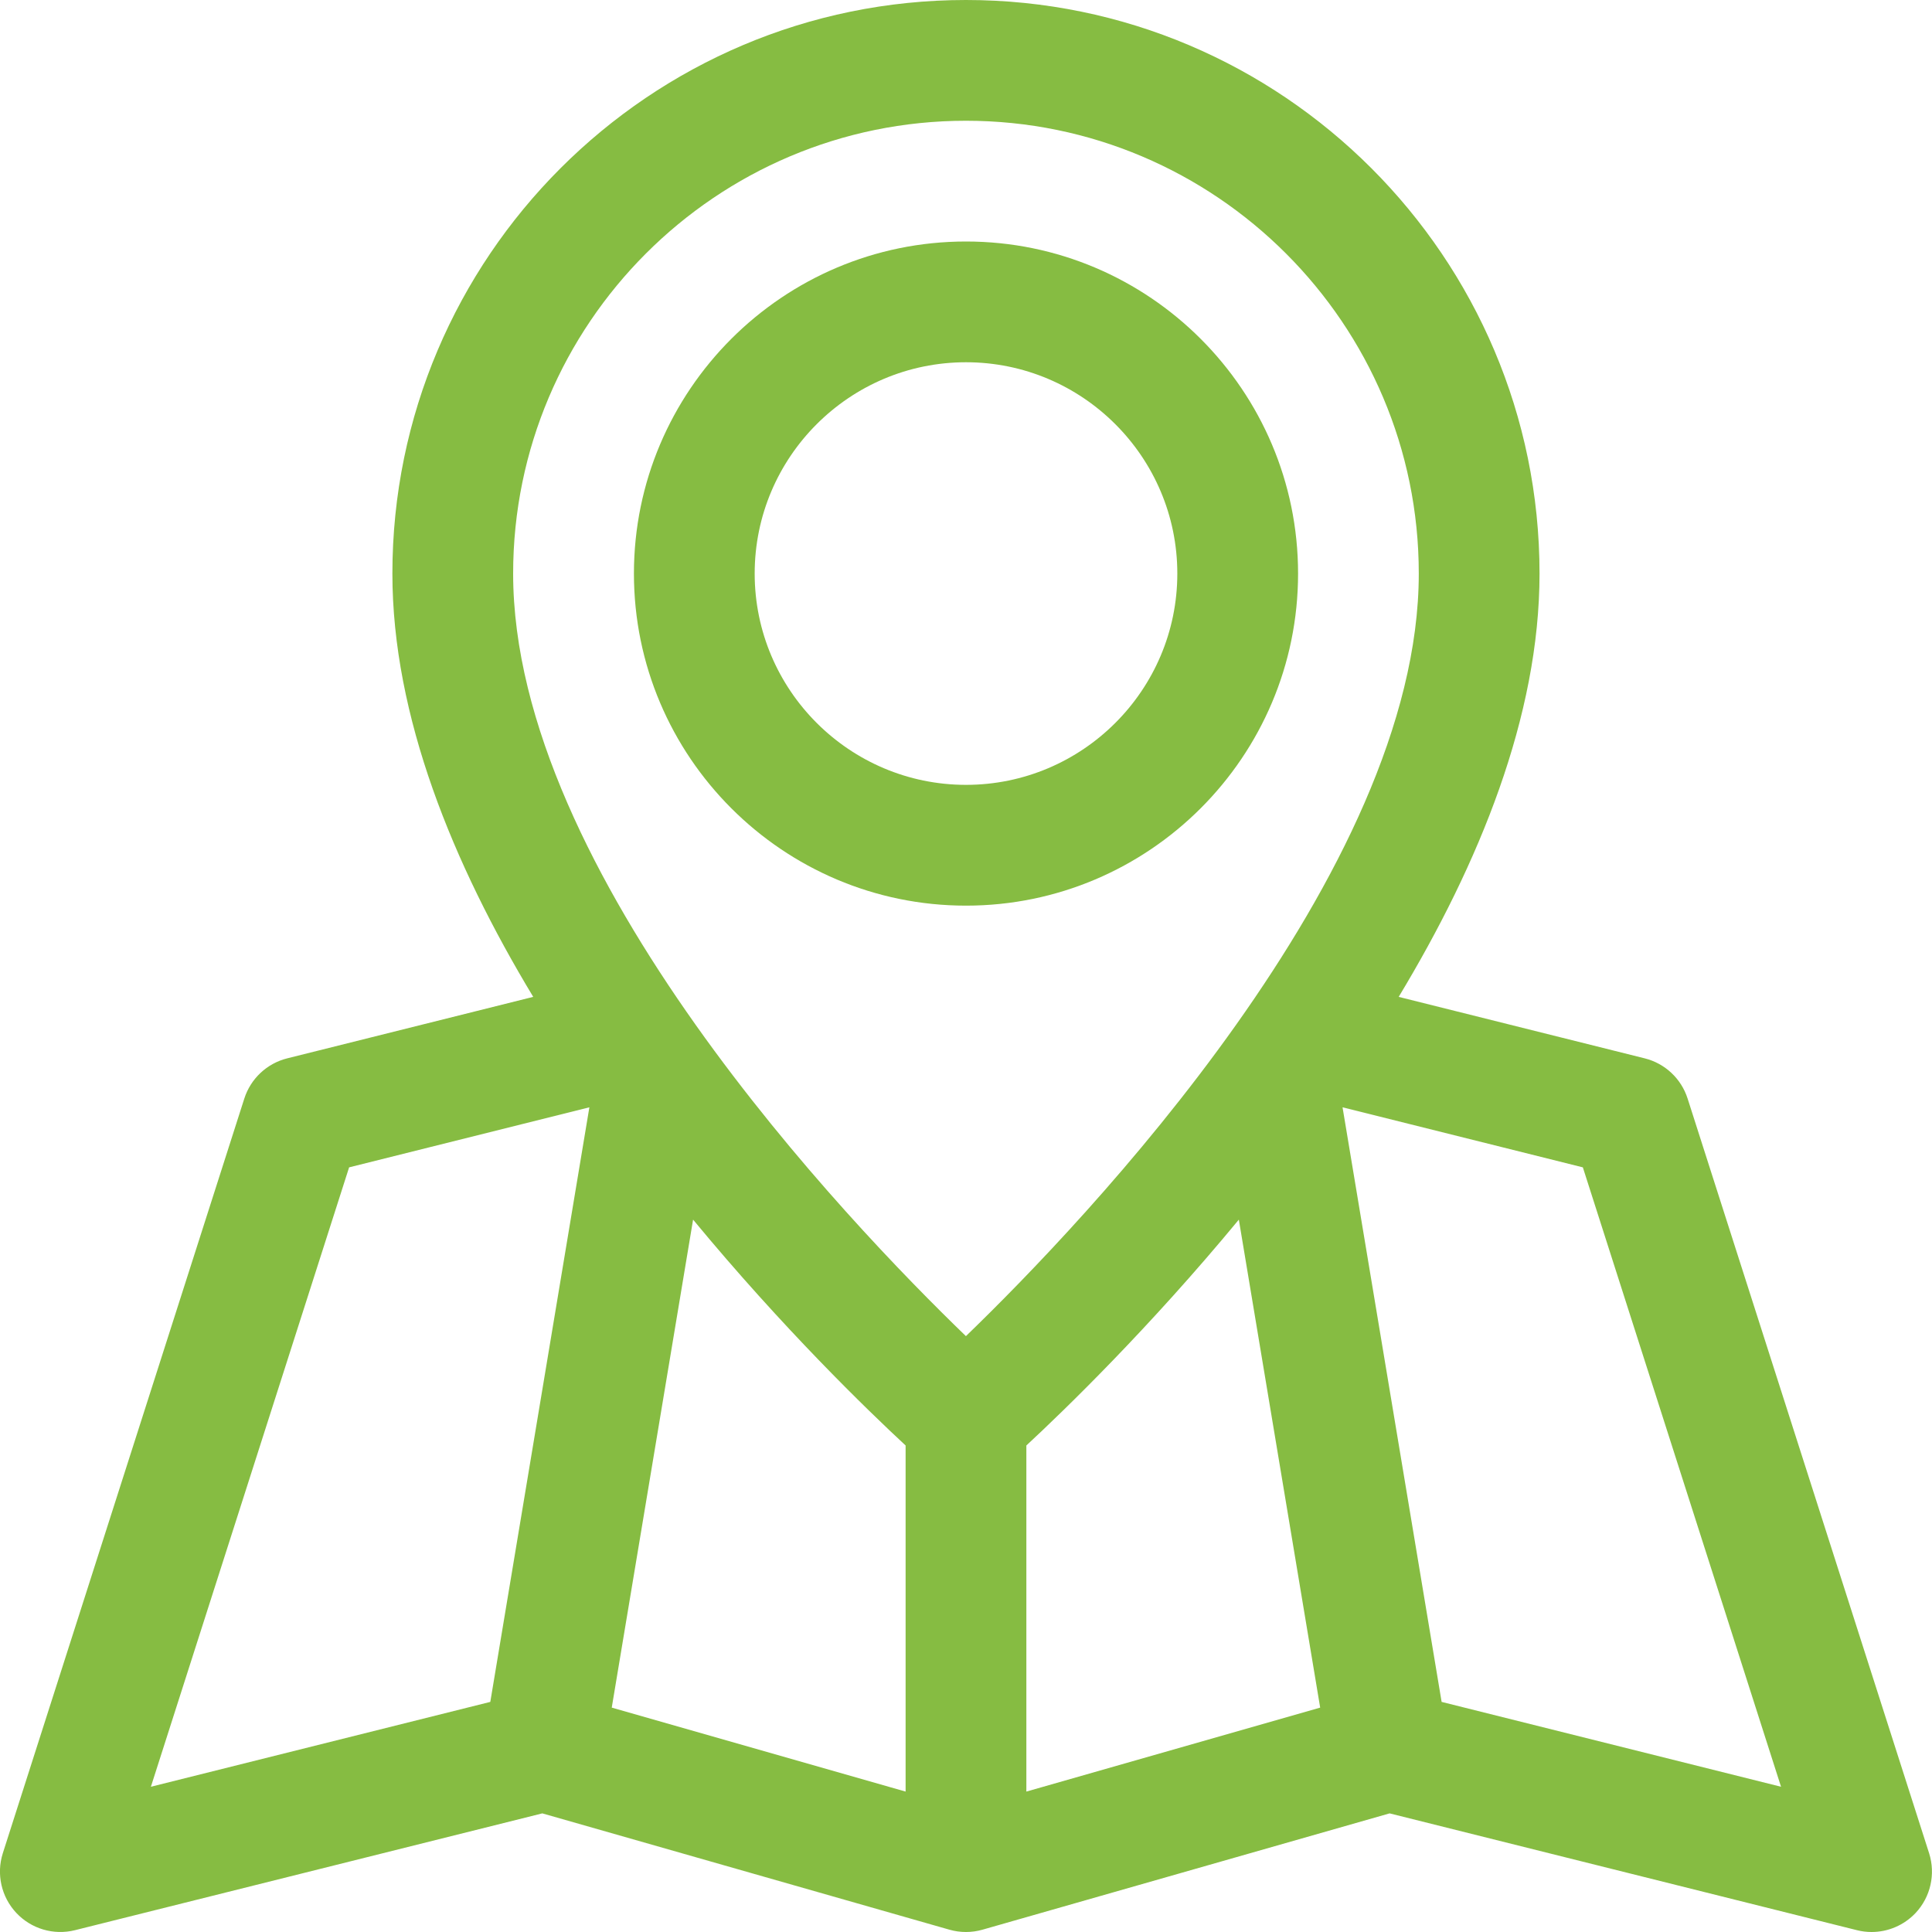<svg width="50" height="50" viewBox="0 0 50 50" fill="none" xmlns="http://www.w3.org/2000/svg">
<g clip-path="url(#clip0_133_97816)">
<path d="M33.594 14.844C33.594 10.105 29.739 6.25 25 6.25C20.261 6.25 16.406 10.105 16.406 14.844C16.406 19.582 20.261 23.438 25 23.438C29.739 23.438 33.594 19.582 33.594 14.844ZM19.531 14.844C19.531 11.828 21.985 9.375 25 9.375C28.015 9.375 30.469 11.828 30.469 14.844C30.469 17.859 28.015 20.312 25 20.312C21.985 20.312 19.531 17.859 19.531 14.844Z" fill="#86BC42"/>
<path d="M49.925 47.961L43.675 28.43C43.51 27.915 43.09 27.521 42.565 27.39L36.198 25.799C38.276 22.356 39.843 18.536 39.843 14.844C39.843 6.659 33.184 0 24.999 0C16.814 0 10.155 6.659 10.155 14.844C10.155 18.536 11.722 22.356 13.8 25.799L7.433 27.39C6.908 27.521 6.488 27.915 6.323 28.43L0.073 47.961C-0.099 48.501 0.034 49.092 0.422 49.506C0.809 49.919 1.391 50.091 1.941 49.953L14.035 46.93L24.57 49.94C24.85 50.02 25.148 50.02 25.428 49.94L35.963 46.93L48.057 49.953C48.183 49.985 48.31 50 48.436 50C48.863 50 49.277 49.825 49.577 49.506C49.964 49.092 50.097 48.501 49.925 47.961ZM23.437 37.409V46.366L15.832 44.193L17.937 31.564C20.261 34.376 22.451 36.495 23.437 37.409ZM26.562 37.409C27.547 36.495 29.737 34.376 32.061 31.564L34.166 44.193L26.562 46.366V37.409ZM24.999 3.125C31.461 3.125 36.718 8.382 36.718 14.844C36.718 22.579 28.035 31.645 24.998 34.579C21.96 31.647 13.28 22.591 13.28 14.844C13.28 8.382 18.537 3.125 24.999 3.125ZM9.035 30.211L15.253 28.657L12.689 44.045L3.905 46.241L9.035 30.211ZM37.309 44.045L34.745 28.657L40.964 30.211L46.093 46.241L37.309 44.045Z" fill="#86BC42"/>
</g>
<defs>
<clipPath id="clip0_133_97816">
<rect width="50" height="50" fill="white"/>
</clipPath>
</defs>
</svg>
